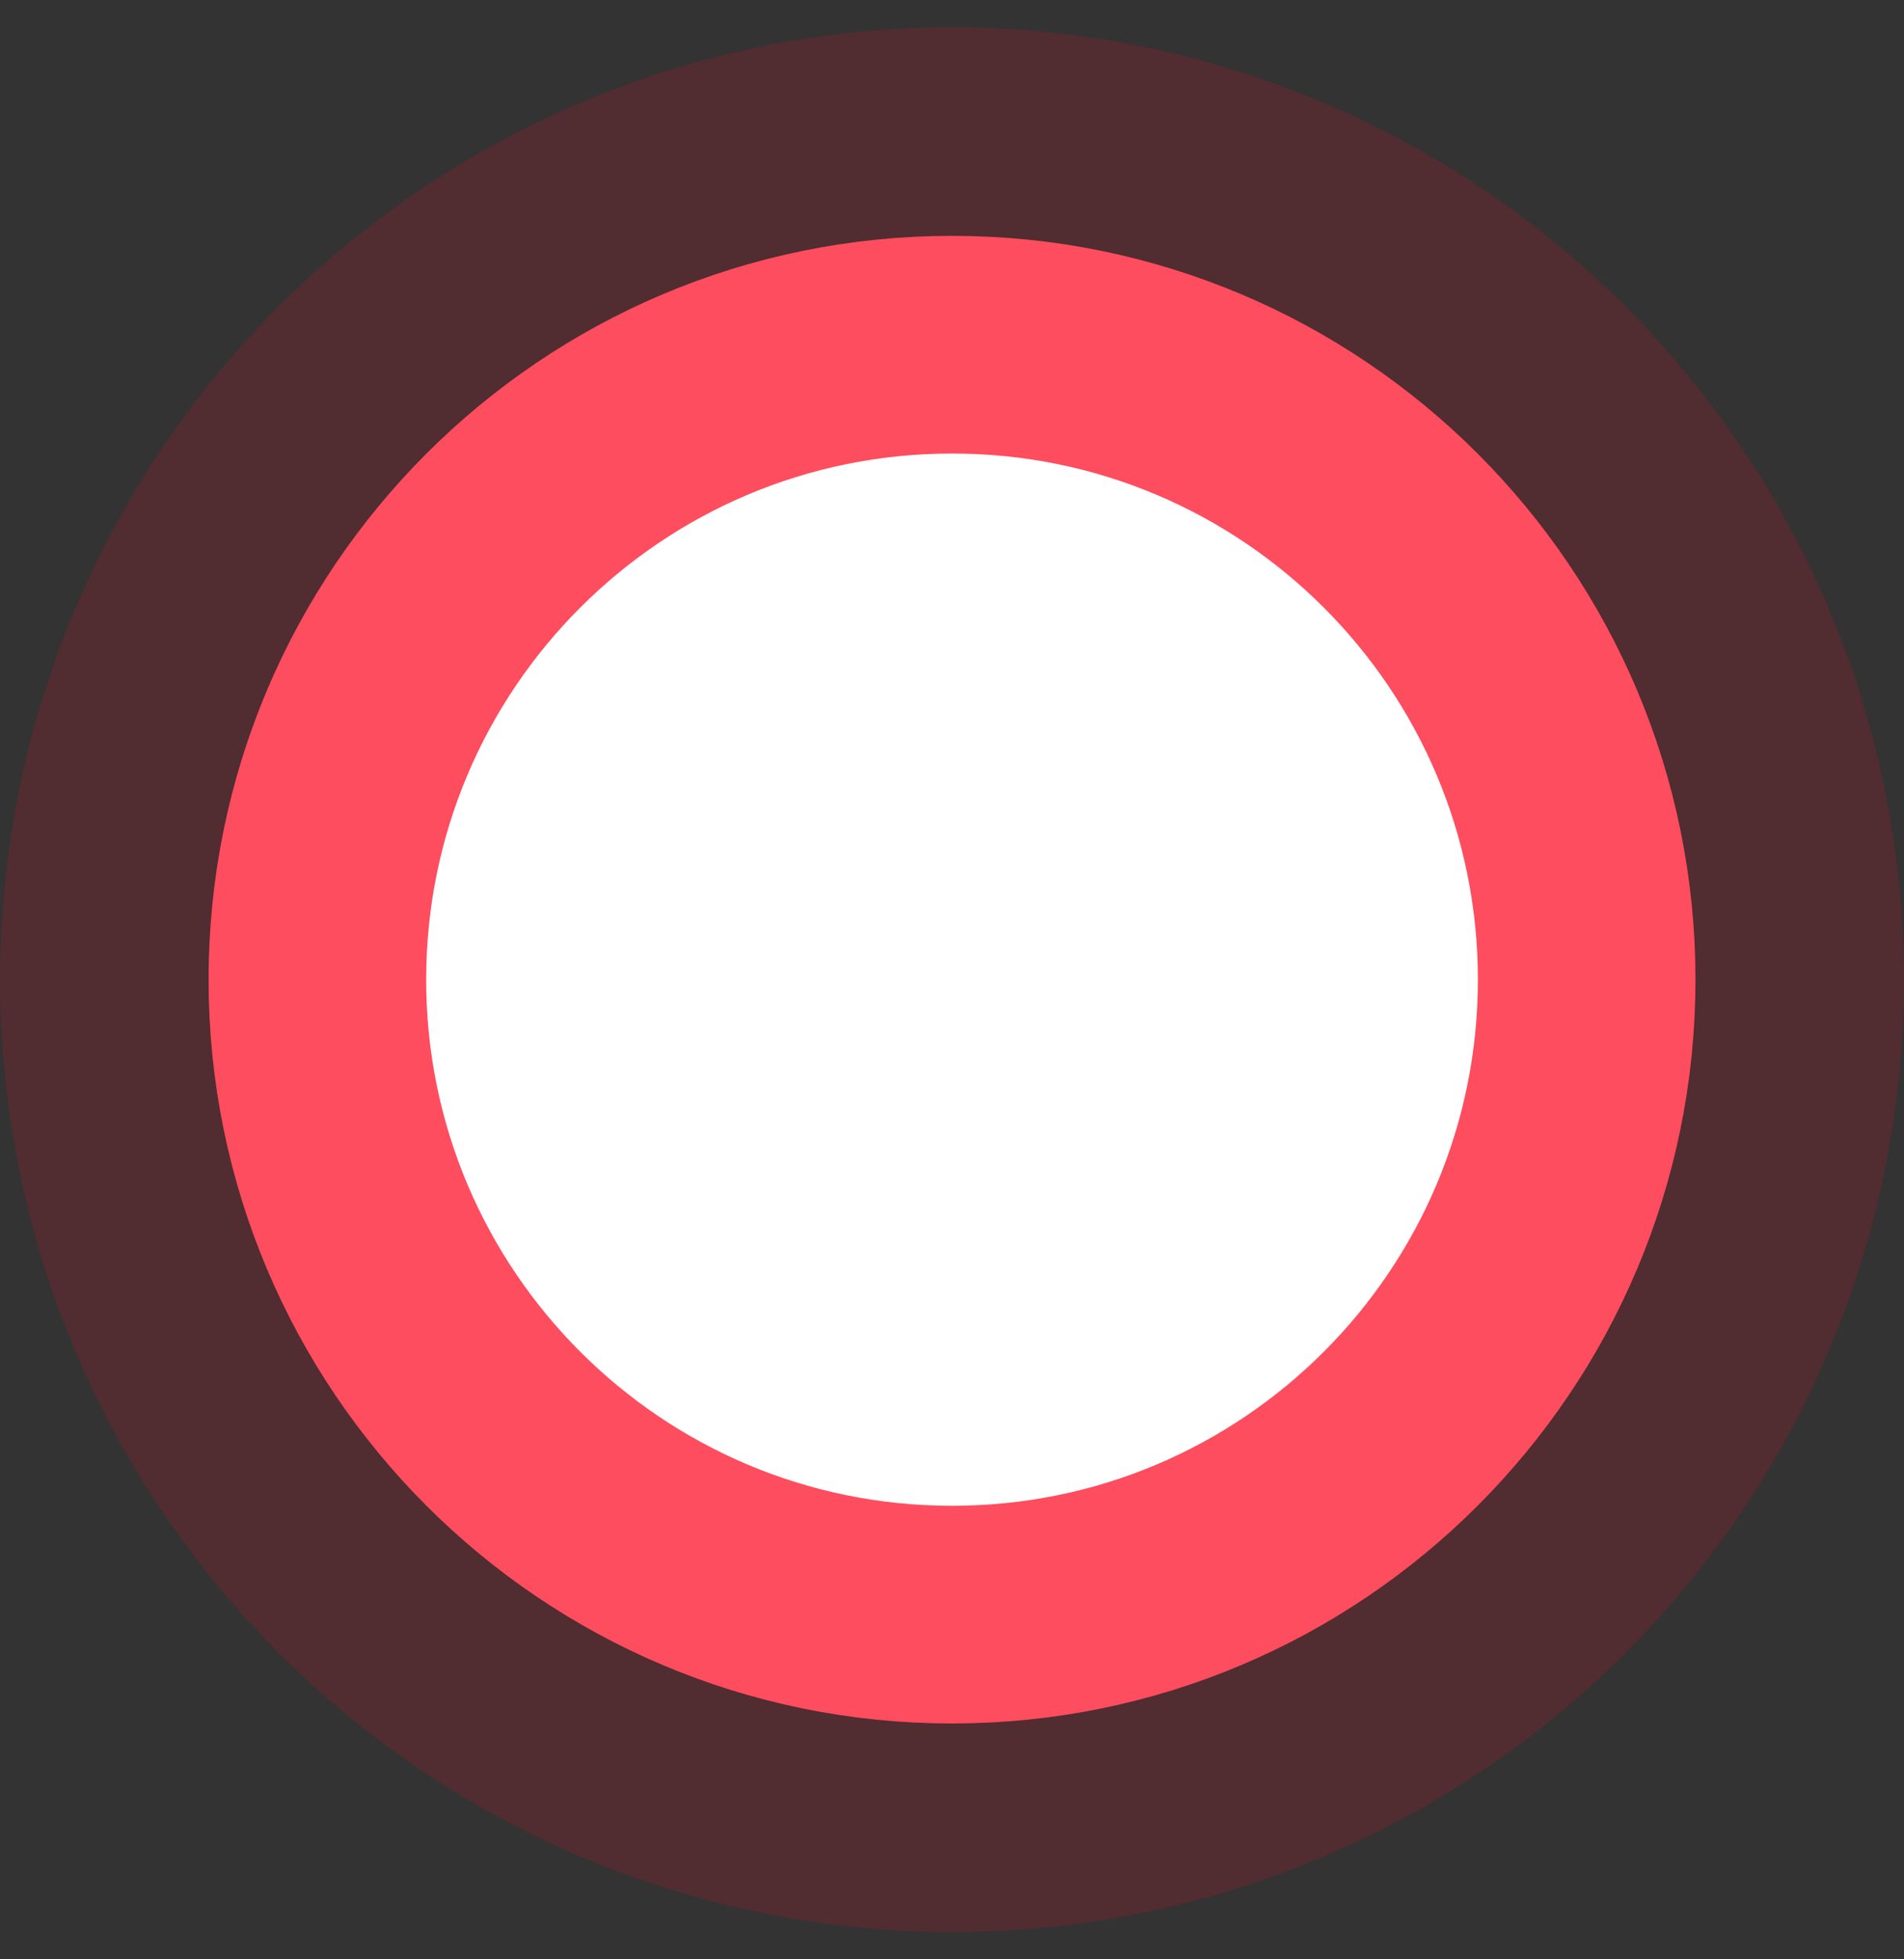 <svg width="35" height="36" viewBox="0 0 35 36" fill="none" xmlns="http://www.w3.org/2000/svg">
<rect x="0" y="0" width="35" height="36" fill="#333333" stroke="none"/>
<circle cx="17.5" cy="18" r="17.5" fill="#FE0B24" fill-opacity="0.15"/>
<circle cx="17.5" cy="18" r="11.375" fill="white"/>
<g clip-path="url(#clip0_2753_27204)">
<path d="M17.501 29.667C23.944 29.667 29.167 24.443 29.167 18C29.167 11.557 23.944 6.333 17.501 6.333C11.057 6.333 5.834 11.557 5.834 18C5.834 24.443 11.057 29.667 17.501 29.667Z" stroke="#FE4D5F" stroke-width="4" stroke-linecap="round" stroke-linejoin="round"/>
</g>
<defs>
<clipPath id="clip0_2753_27204">
<rect width="28" height="28" fill="white" transform="translate(3.5 4)"/>
</clipPath>
</defs>
</svg>
